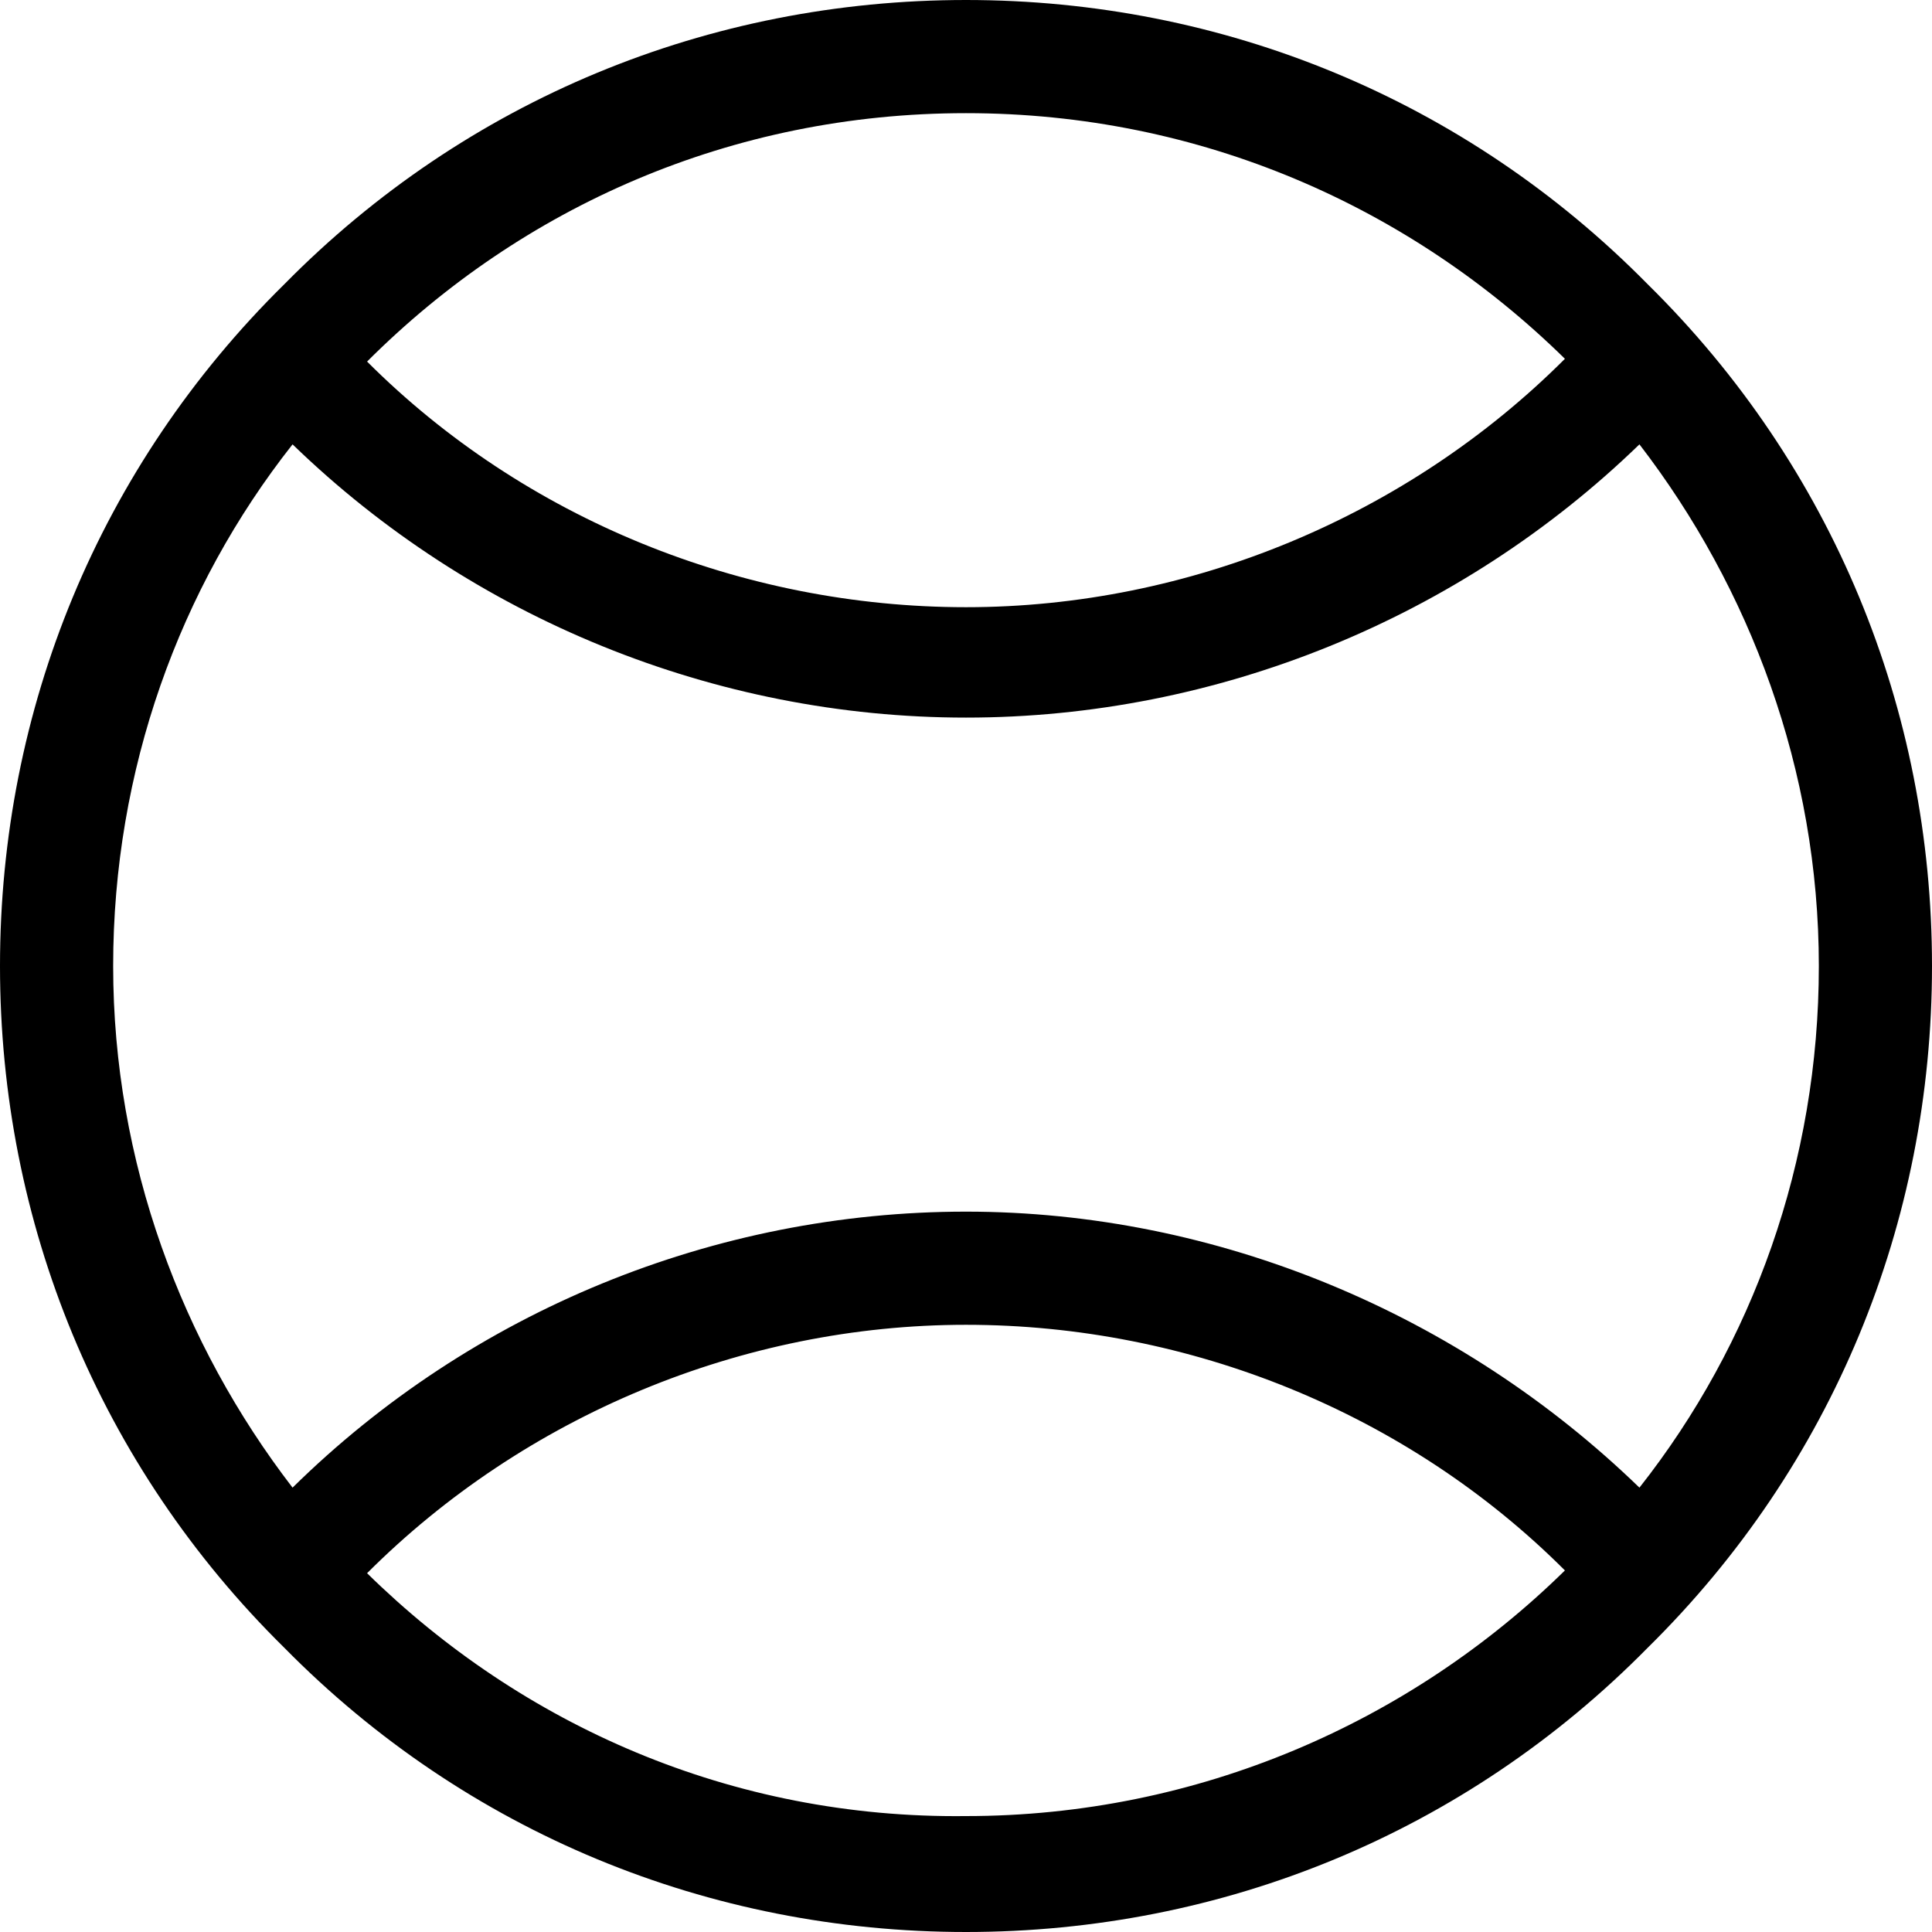 <?xml version="1.0" encoding="utf-8"?>
<!-- Generator: Adobe Illustrator 21.0.0, SVG Export Plug-In . SVG Version: 6.00 Build 0)  -->
<svg version="1.1" id="Слой_1" xmlns="http://www.w3.org/2000/svg" xmlns:xlink="http://www.w3.org/1999/xlink" x="0px" y="0px"
	 viewBox="0 0 70 70" style="enable-background:new 0 0 70 70;" xml:space="preserve">
<path d="M59.7,10.3C53.1,3.6,44.3,0,35,0c-9.3,0-18.1,3.6-24.7,10.3C3.6,16.9,0,25.7,0,35c0,9.3,3.6,18.1,10.3,24.7
	C16.9,66.4,25.7,70,35,70c9.3,0,18.1-3.6,24.7-10.3C66.4,53.1,70,44.3,70,35C70,25.7,66.4,16.9,59.7,10.3z M56.7,13
	C51,18.7,43.1,22,35,22c-8.1,0-16-3.2-21.7-8.9C18.9,7.5,26.5,4.1,35,4.1C43.5,4.1,51.1,7.5,56.7,13z M10.6,16.1
	c6.5,6.3,15.3,9.9,24.4,9.9c9.1,0,17.9-3.6,24.4-9.9c4,5.2,6.5,11.8,6.5,18.9s-2.4,13.7-6.5,18.9c-6.5-6.3-15.3-10-24.4-10
	c-9.1,0-17.9,3.6-24.4,10c-4-5.2-6.5-11.8-6.5-18.9S6.5,21.3,10.6,16.1z M13.3,57C19,51.3,26.9,48,35,48c8.1,0,16,3.2,21.7,8.9
	c-5.6,5.5-13.3,8.9-21.7,8.9C26.5,65.9,18.9,62.5,13.3,57z"/>
</svg>
